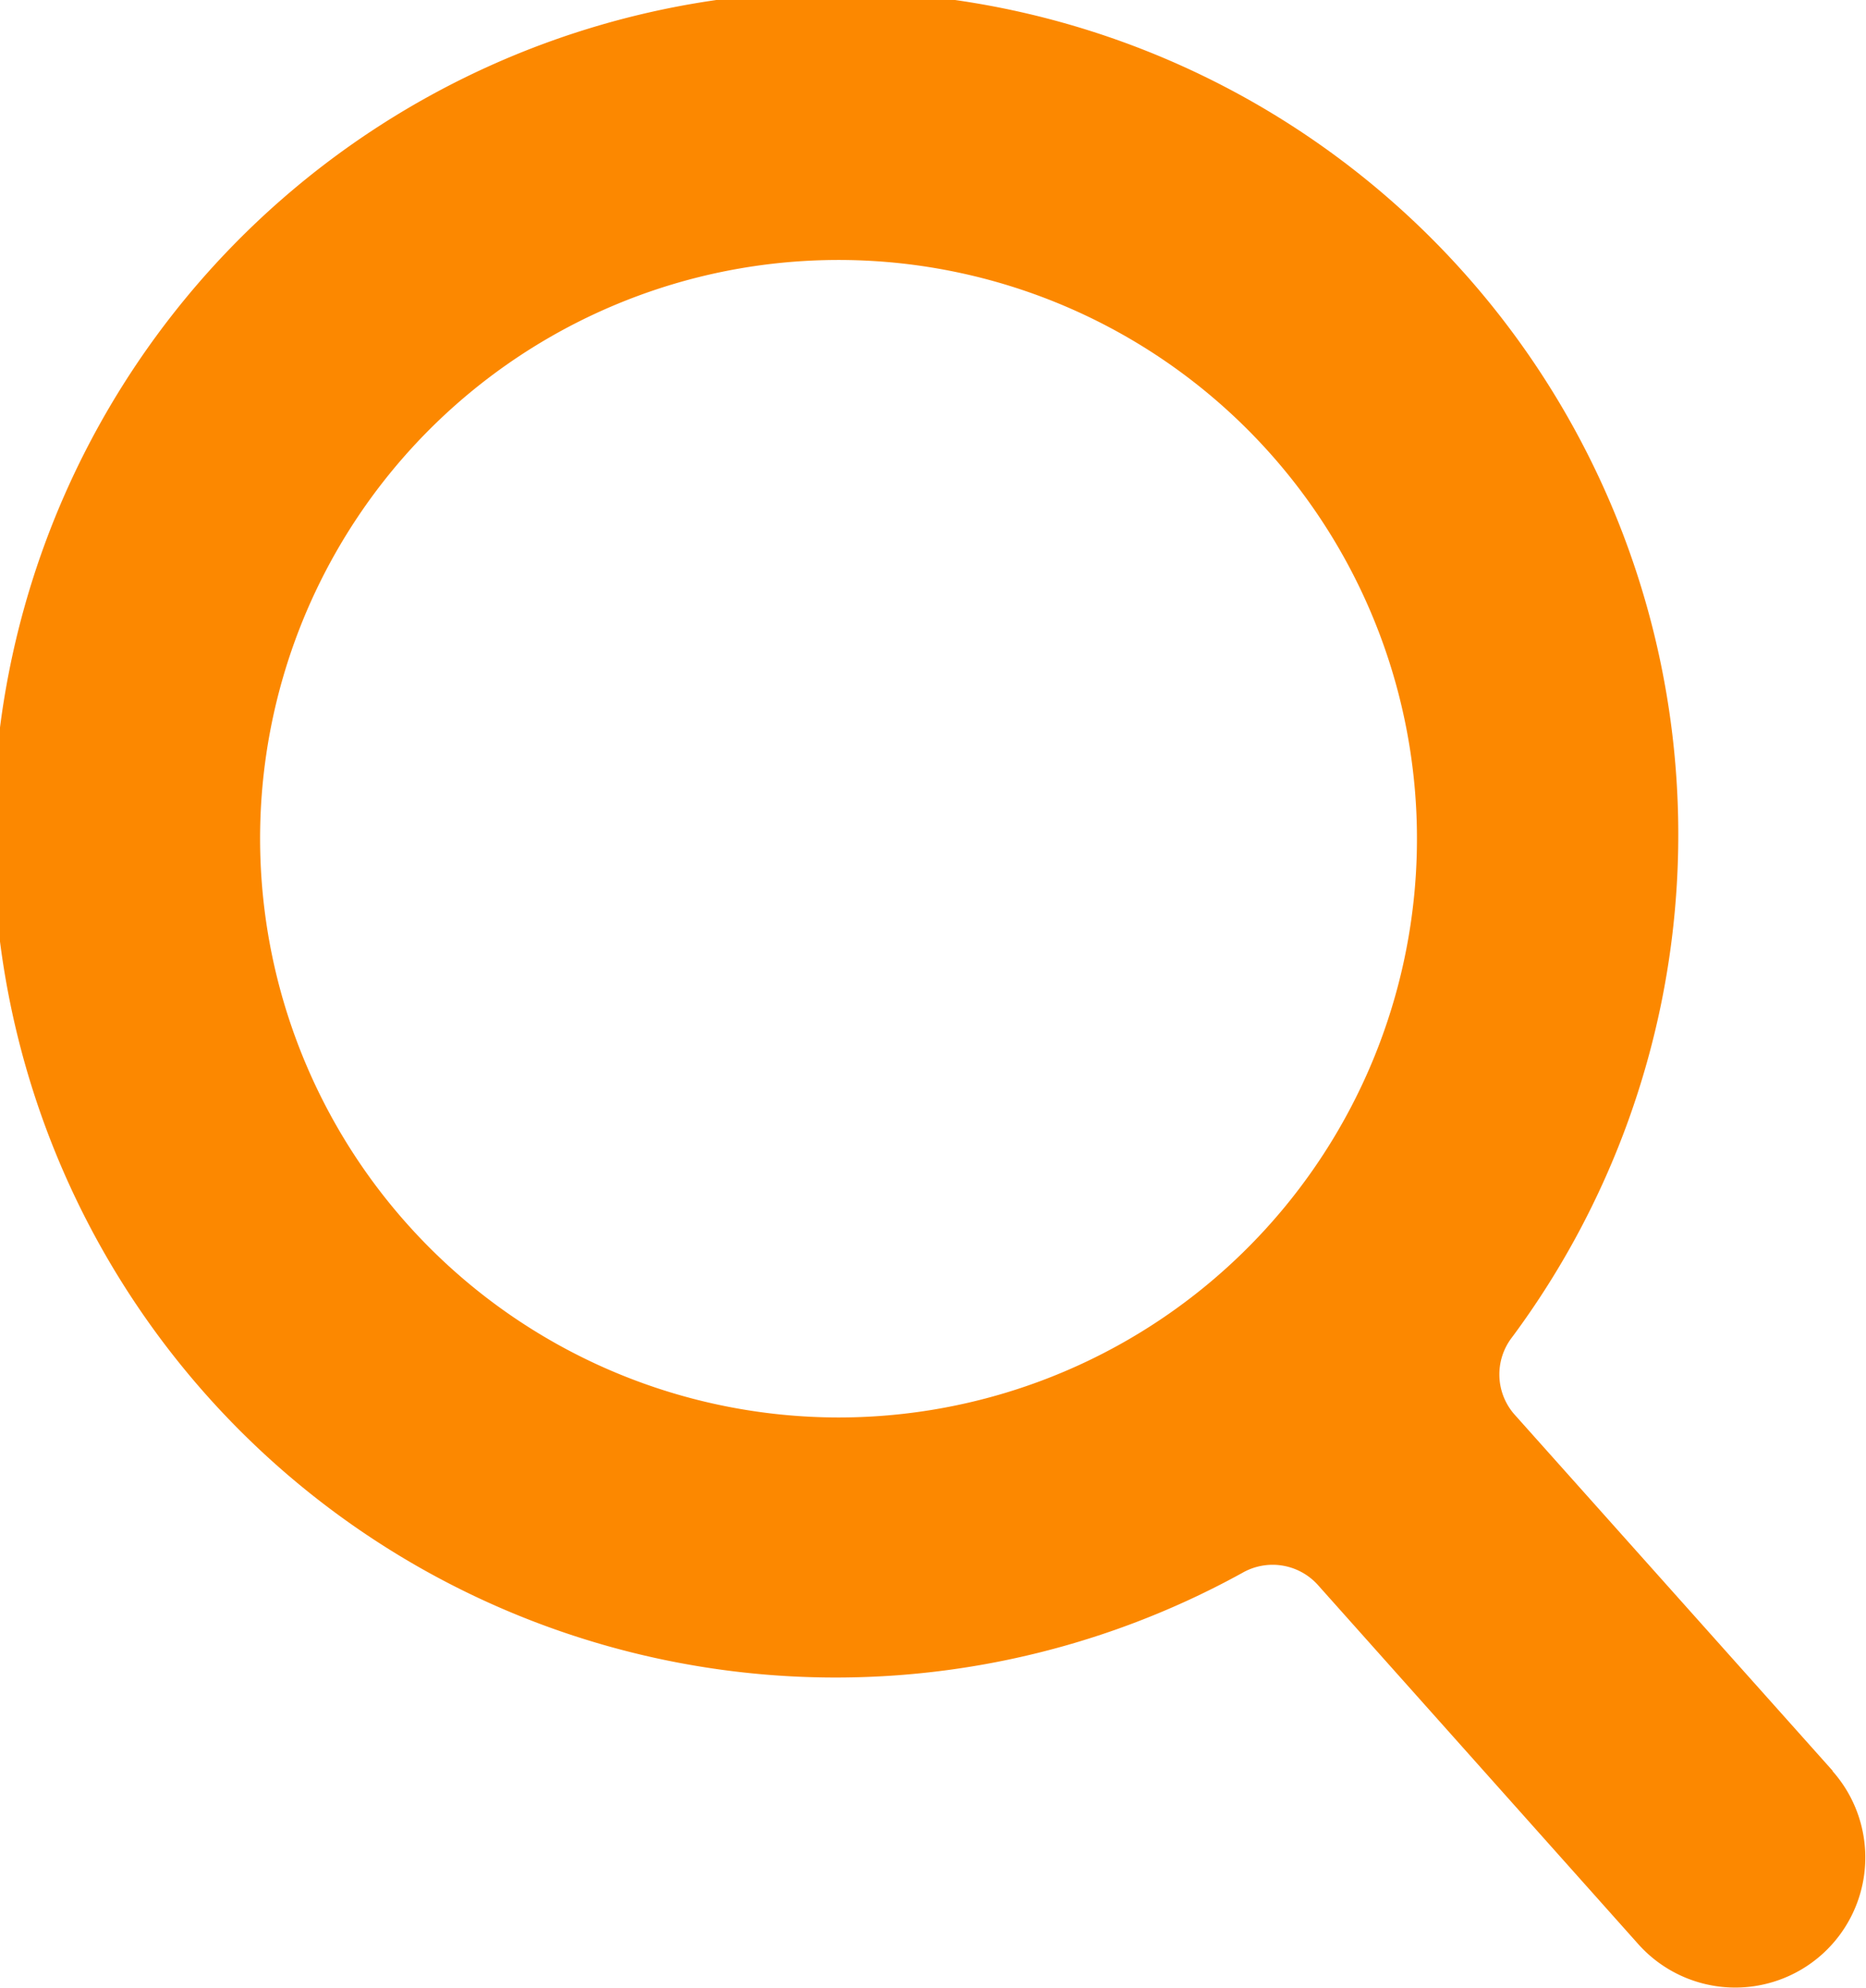 <svg id="Group_293" data-name="Group 293" xmlns="http://www.w3.org/2000/svg" xmlns:xlink="http://www.w3.org/1999/xlink" width="14.349" height="15.278" viewBox="0 0 14.349 15.278">
  <defs>
    <clipPath id="clip-path">
      <rect id="Rectangle_372" data-name="Rectangle 372" width="14.349" height="15.278" fill="none"/>
    </clipPath>
  </defs>
  <g id="Group_292" data-name="Group 292" clip-path="url(#clip-path)">
    <path id="Path_134" data-name="Path 134" d="M14.094,13.611,11.645,10.87a.466.466,0,0,1-.018-.592,6.479,6.479,0,1,0-2.075,1.811.468.468,0,0,1,.58.09L12.6,14.944a1,1,0,0,0,1.491-1.333M2,6.447a4.448,4.448,0,1,1,4.447,4.447A4.452,4.452,0,0,1,2,6.447" transform="translate(0 0)" fill="#fc8800"/>
  </g>
</svg>
